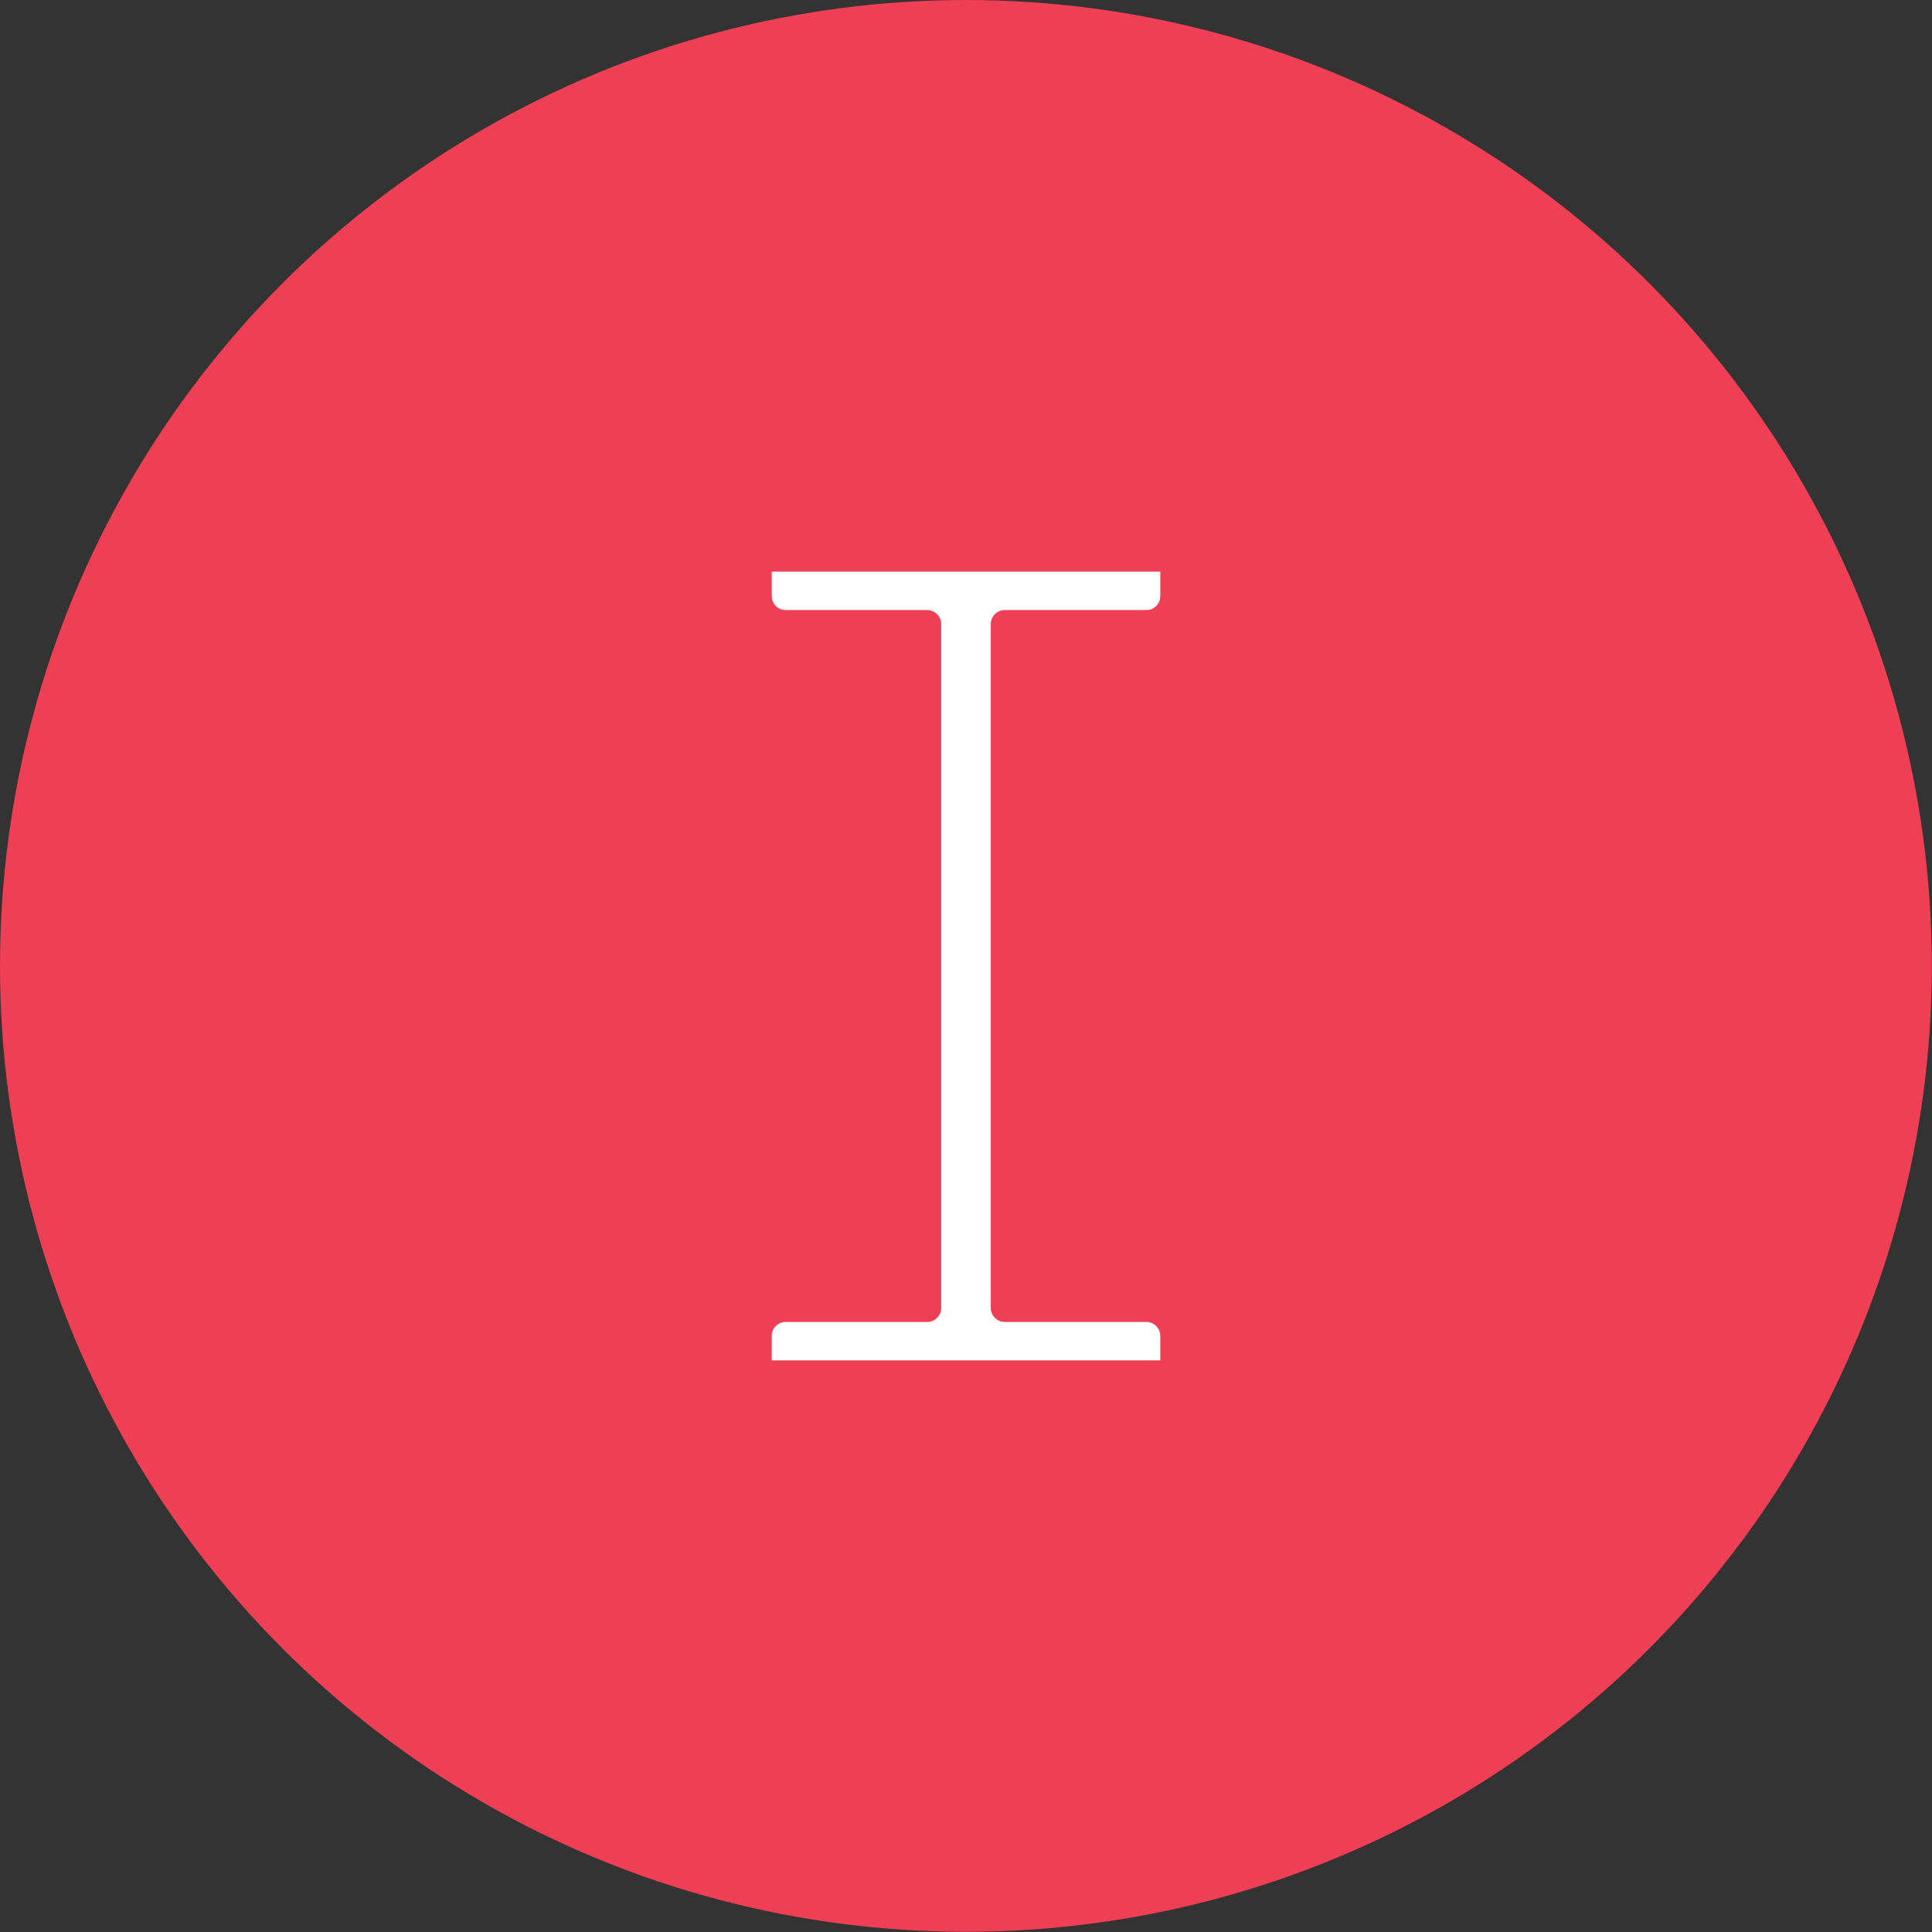 <?xml version="1.0" encoding="utf-8"?>
<!-- Generator: Adobe Illustrator 21.0.2, SVG Export Plug-In . SVG Version: 6.00 Build 0)  -->
<svg version="1.1" id="Layer_1" xmlns="http://www.w3.org/2000/svg" xmlns:xlink="http://www.w3.org/1999/xlink" x="0px" y="0px"
	 viewBox="0 0 93.93 93.93" enable-background="new 0 0 93.93 93.93" xml:space="preserve">
<rect x="0" y="0" width="93.93" height="93.93" fill="#333333" stroke="none"/>
<circle fill="#EF3F54" cx="46.96" cy="46.96" r="46.96"/>
<path fill="#FFFFFF" d="M56.41,28.98v-1.19H37.52v1.19c0,0.37,0.3,0.68,0.68,0.68h6.88c0.37,0,0.68,0.3,0.68,0.68v33.25
	c0,0.37-0.3,0.68-0.68,0.68h-6.88c-0.37,0-0.68,0.3-0.68,0.68v1.19h18.89v-1.19c0-0.37-0.3-0.68-0.68-0.68h-6.88
	c-0.37,0-0.68-0.3-0.68-0.68V30.34c0-0.37,0.3-0.68,0.68-0.68h6.88C56.11,29.66,56.41,29.36,56.41,28.98z"/>
</svg>
